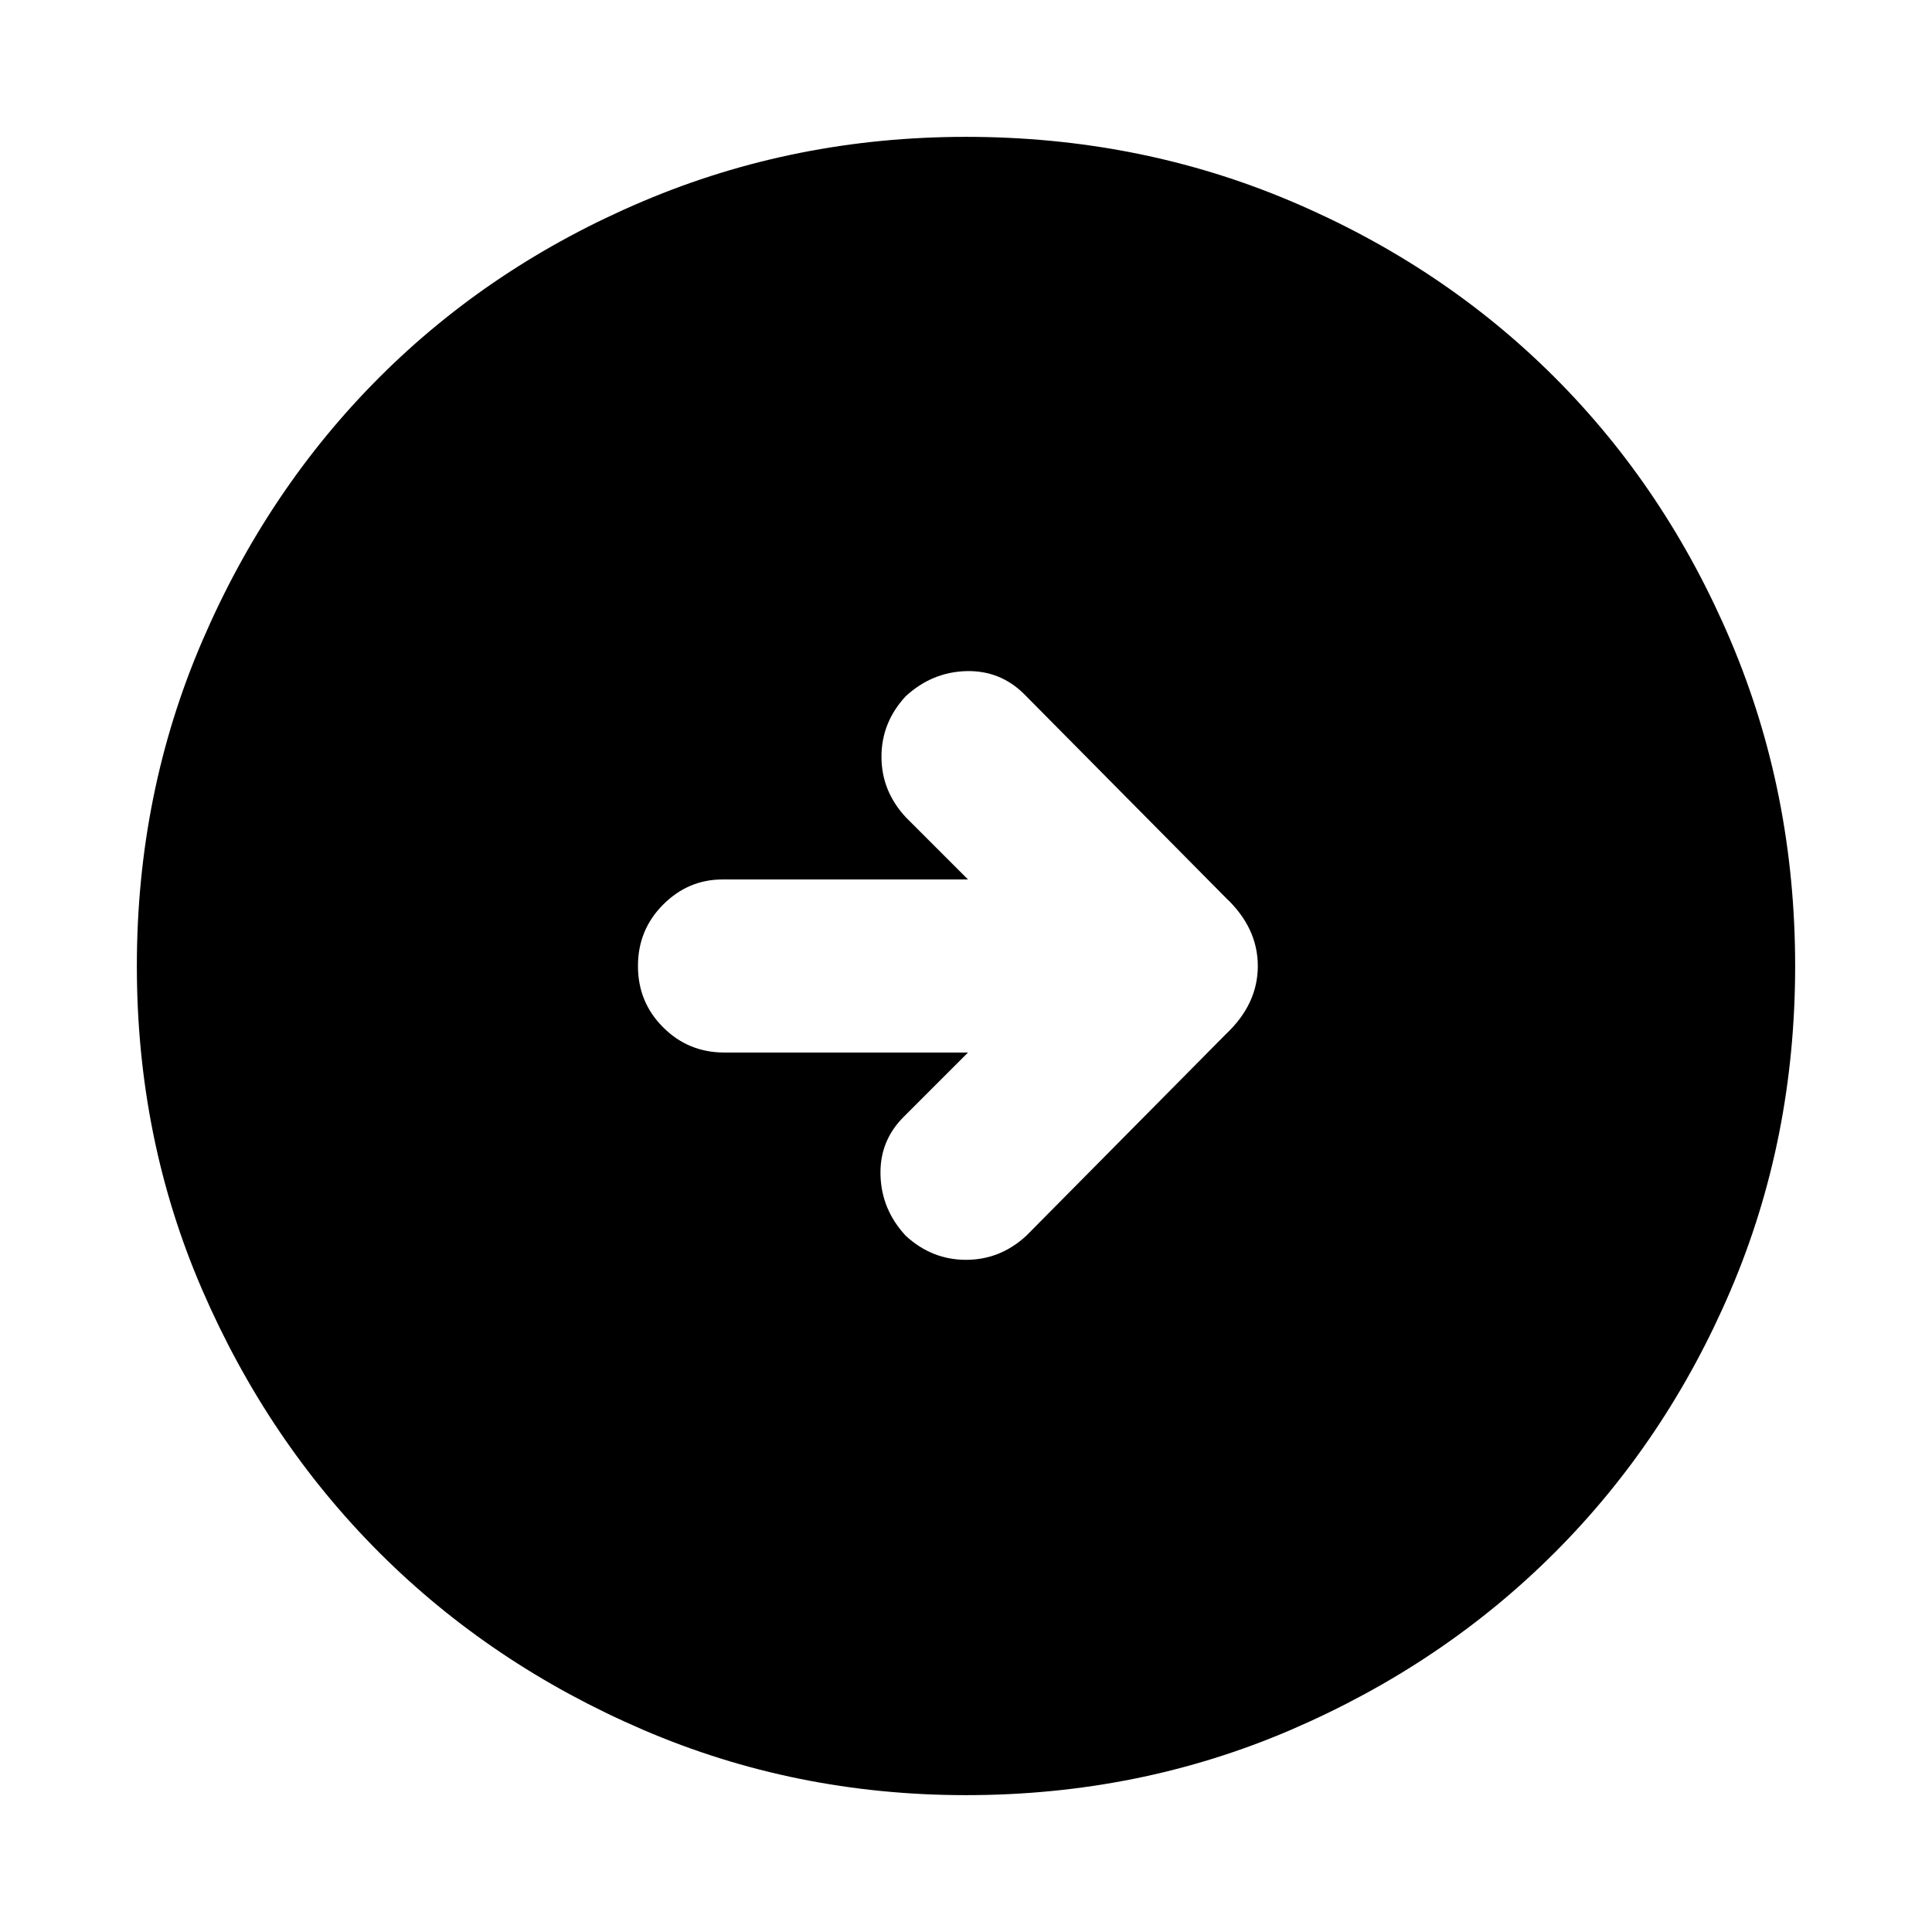 <svg xmlns="http://www.w3.org/2000/svg" height="24" width="24"><path d="M12.75 15.35 15.225 12.85Q15.625 12.475 15.625 12Q15.625 11.525 15.225 11.15L12.725 8.625Q12.425 8.325 12 8.337Q11.575 8.35 11.25 8.65Q10.95 8.975 10.95 9.4Q10.95 9.825 11.25 10.15L12.025 10.925H8.975Q8.55 10.925 8.238 11.237Q7.925 11.55 7.925 12Q7.925 12.45 8.238 12.762Q8.55 13.075 9 13.075H12.025L11.225 13.875Q10.925 14.175 10.938 14.6Q10.95 15.025 11.25 15.35Q11.575 15.65 12 15.65Q12.425 15.65 12.75 15.35ZM12 22.3Q9.875 22.3 7.988 21.488Q6.1 20.675 4.713 19.288Q3.325 17.9 2.513 16.025Q1.7 14.15 1.7 12Q1.7 9.85 2.513 7.962Q3.325 6.075 4.713 4.687Q6.1 3.3 7.988 2.5Q9.875 1.7 12 1.7Q14.15 1.7 16.038 2.5Q17.925 3.3 19.312 4.687Q20.7 6.075 21.5 7.962Q22.3 9.85 22.3 12Q22.3 14.15 21.5 16.025Q20.7 17.9 19.312 19.288Q17.925 20.675 16.038 21.488Q14.15 22.3 12 22.3Z"/></svg>